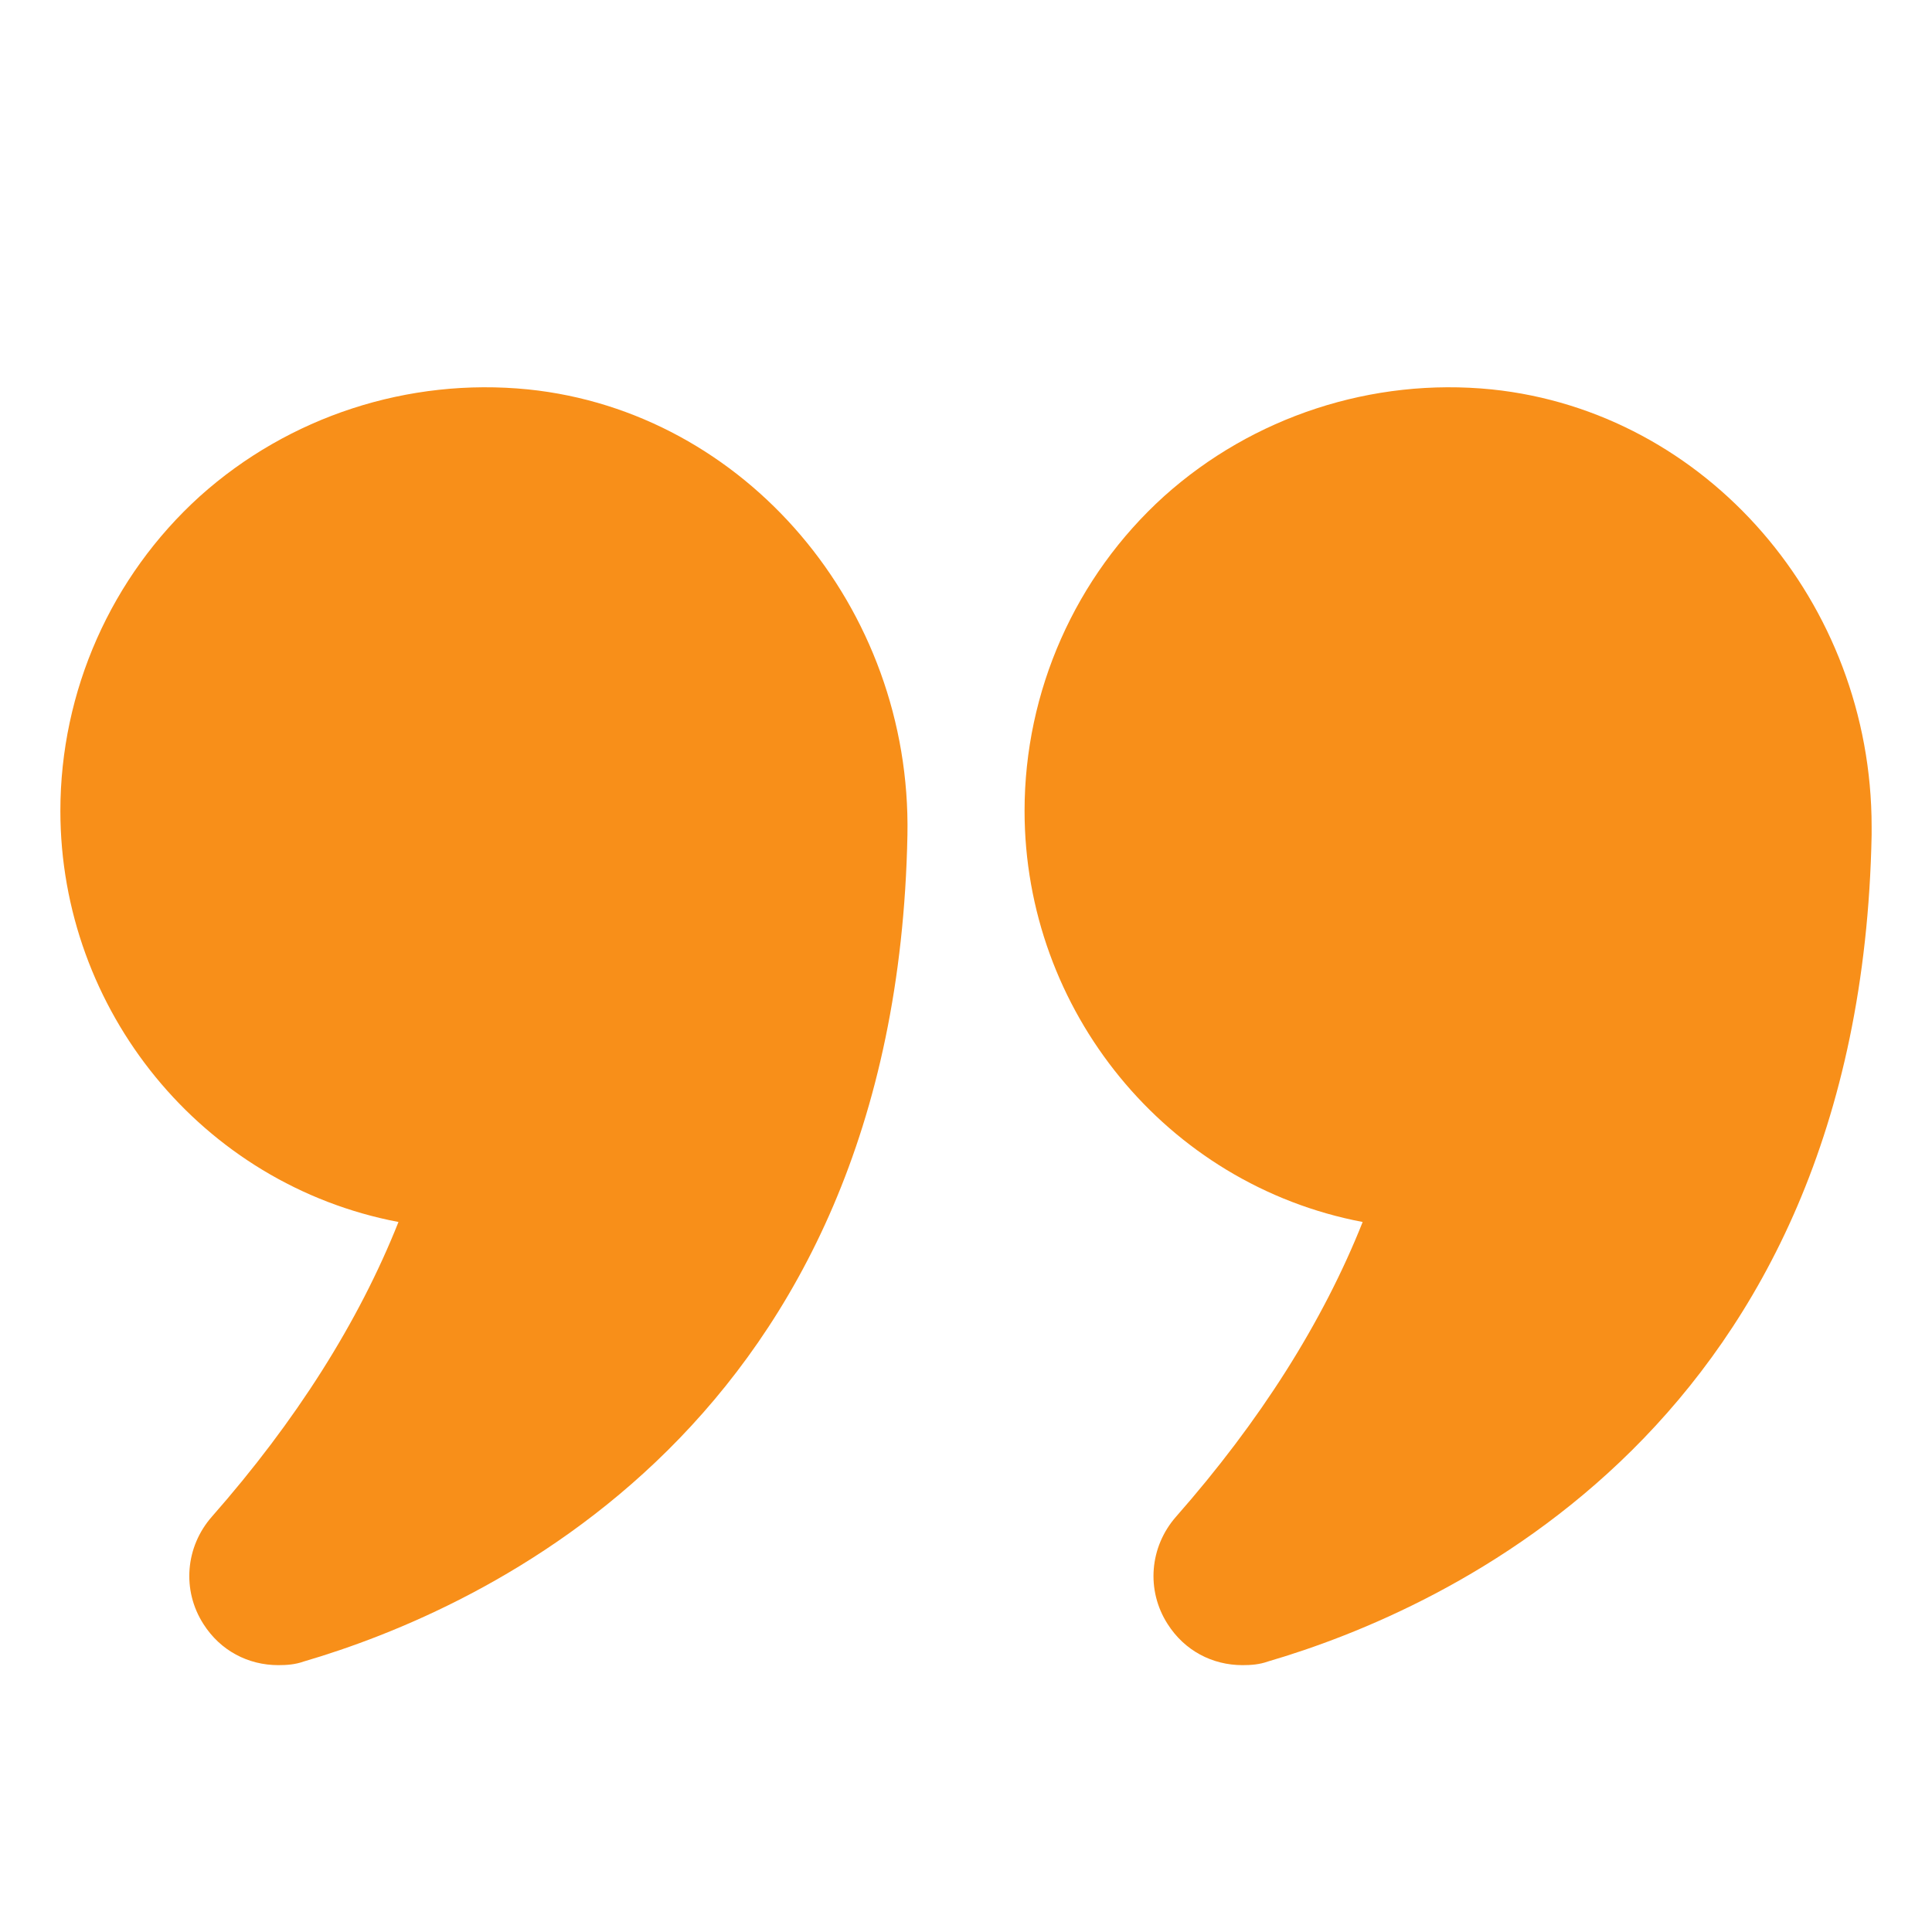 <svg width="16" height="16" viewBox="0 0 16 16" fill="none" xmlns="http://www.w3.org/2000/svg">
<path d="M3.3 10.12C2.97 10.95 2.45 11.77 1.755 12.56C1.535 12.81 1.505 13.17 1.685 13.45C1.825 13.67 2.055 13.79 2.305 13.79C2.375 13.79 2.445 13.785 2.515 13.76C3.985 13.33 7.42 11.805 7.515 6.915C7.55 5.03 6.17 3.41 4.375 3.225C3.38 3.125 2.39 3.45 1.655 4.11C0.92 4.775 0.5 5.725 0.5 6.715C0.5 8.365 1.67 9.81 3.3 10.12Z" fill="#F88F19"/>
<path d="M12.355 3.225C11.365 3.125 10.375 3.45 9.64 4.11C8.905 4.775 8.485 5.725 8.485 6.715C8.485 8.365 9.655 9.81 11.285 10.12C10.955 10.95 10.435 11.77 9.74 12.56C9.52 12.81 9.49 13.17 9.67 13.45C9.81 13.67 10.04 13.79 10.29 13.79C10.36 13.79 10.43 13.785 10.5 13.76C11.97 13.33 15.405 11.805 15.5 6.915V6.845C15.5 4.99 14.135 3.41 12.355 3.225Z" fill="#F88F19"/>
</svg>
